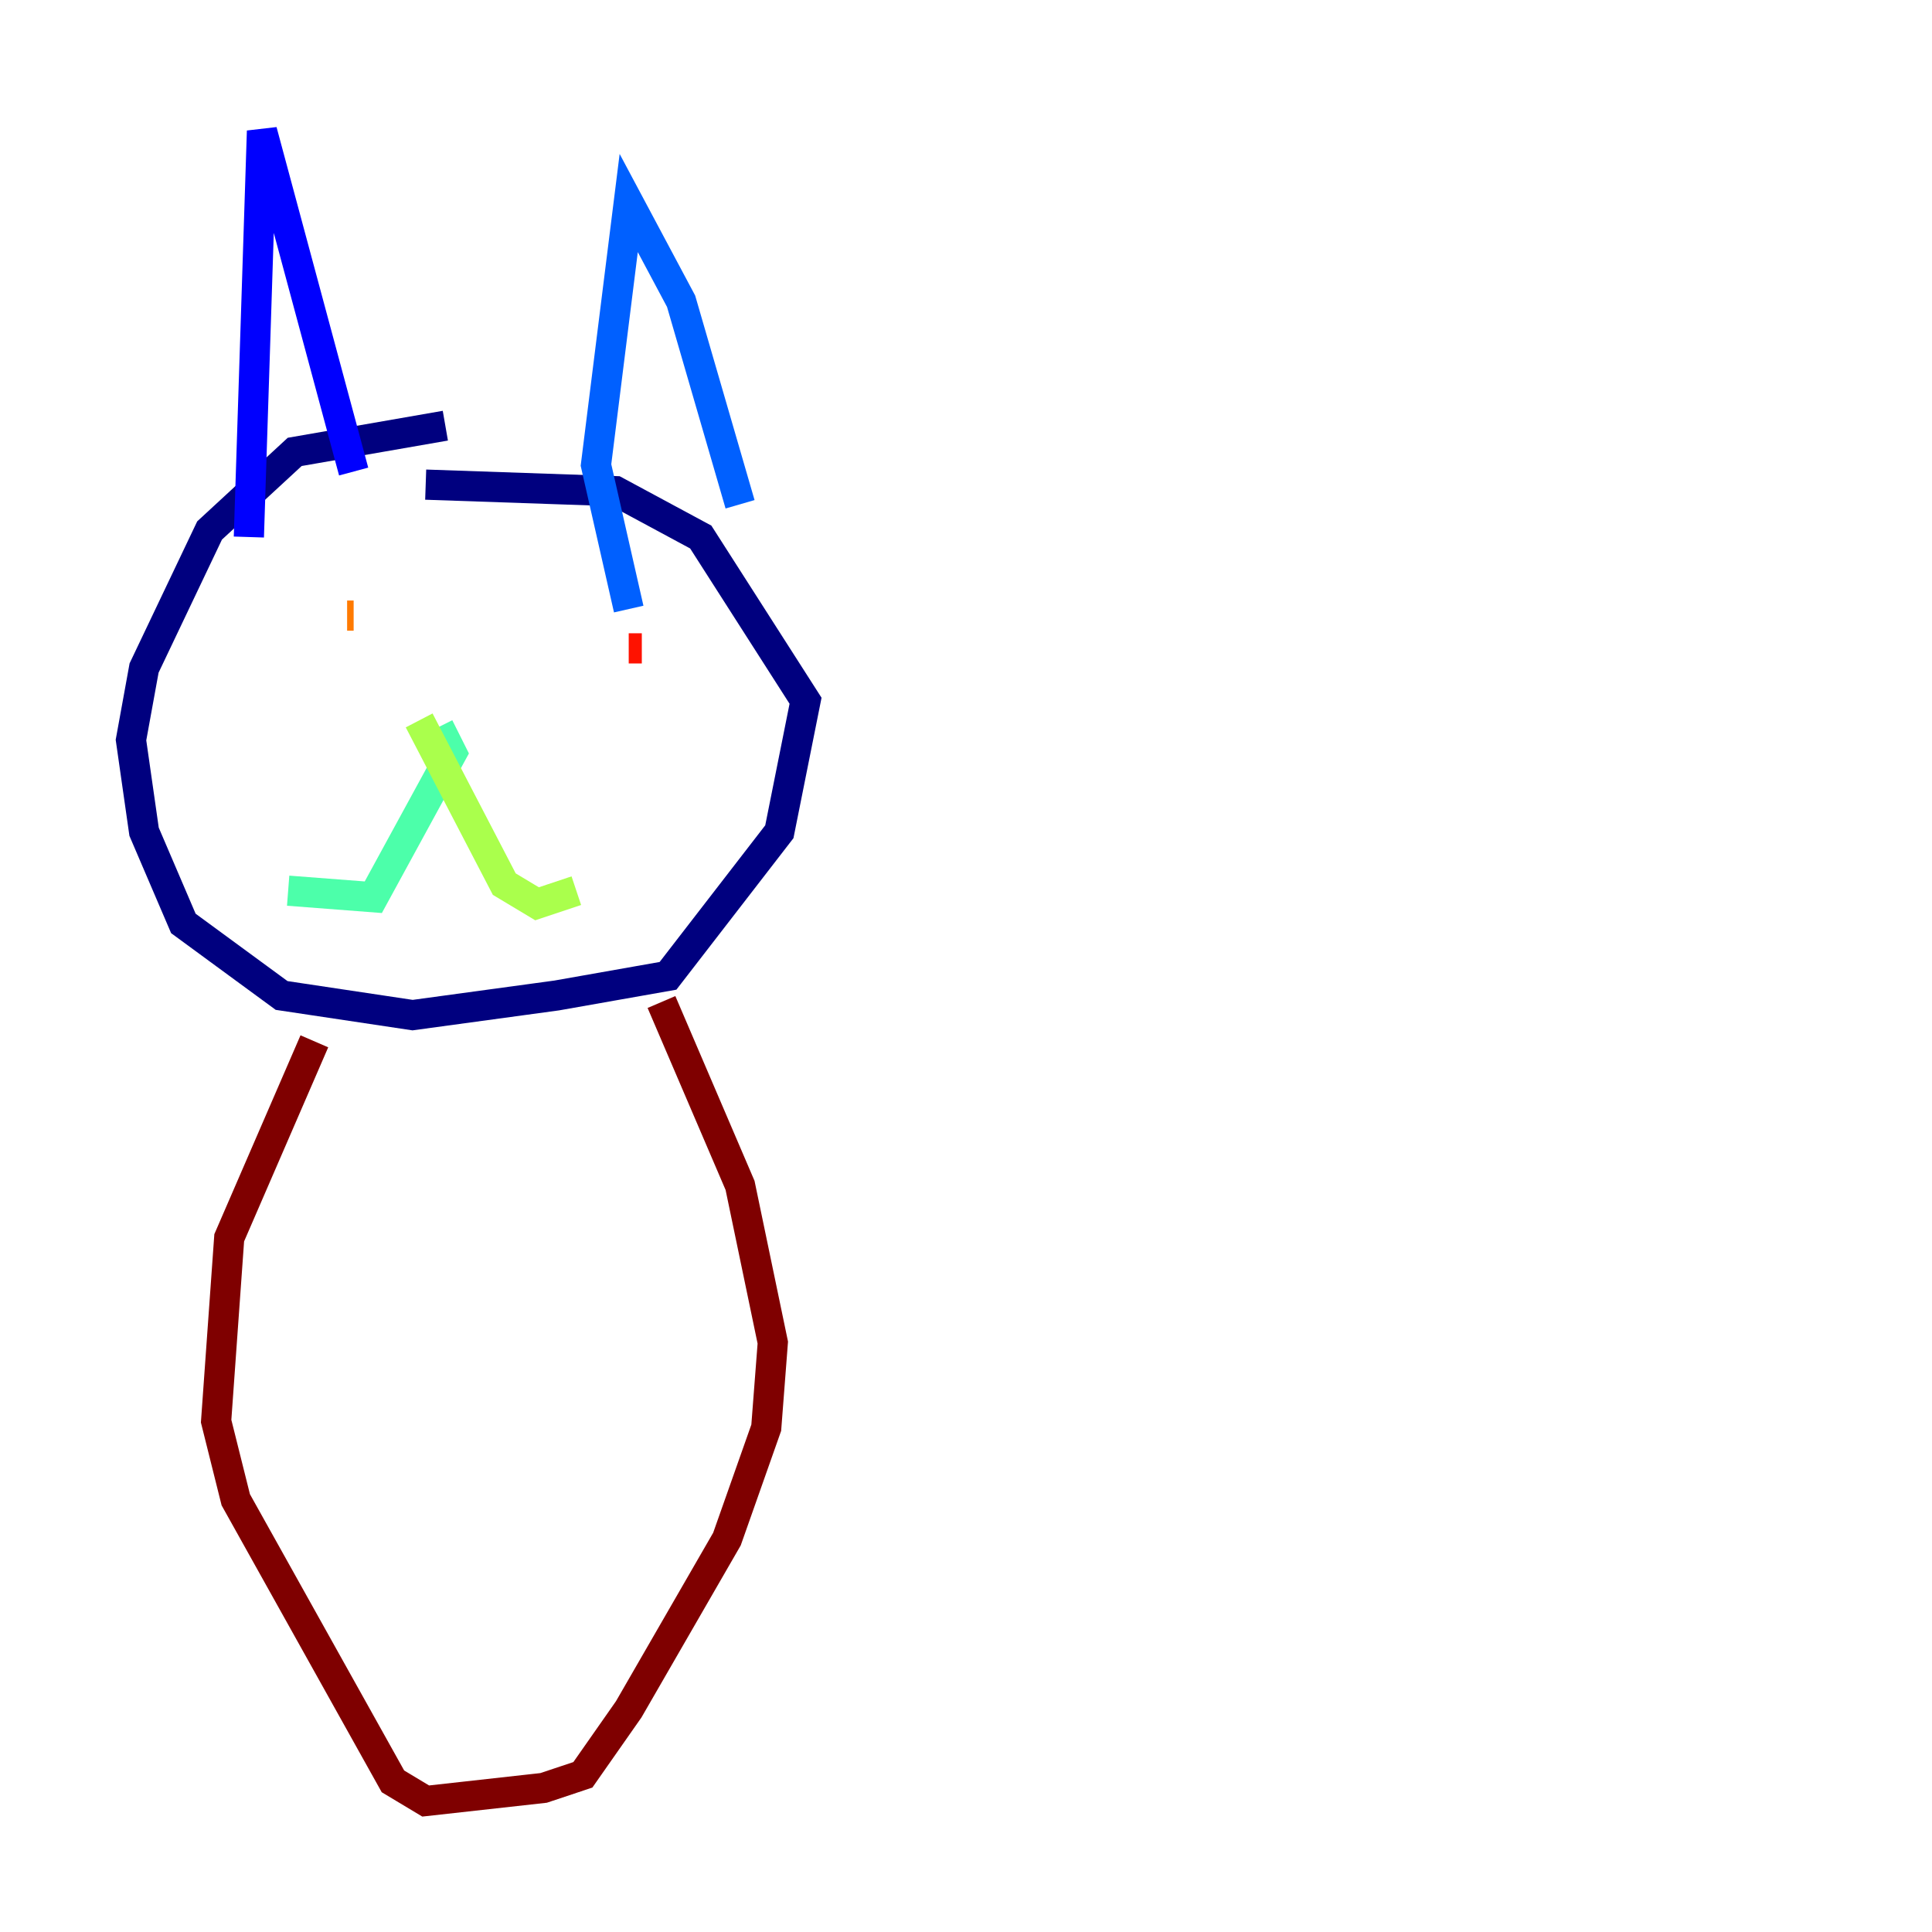 <?xml version="1.0" encoding="utf-8" ?>
<svg baseProfile="tiny" height="128" version="1.2" viewBox="0,0,128,128" width="128" xmlns="http://www.w3.org/2000/svg" xmlns:ev="http://www.w3.org/2001/xml-events" xmlns:xlink="http://www.w3.org/1999/xlink"><defs /><polyline fill="none" points="29.505,28.203 19.525,29.939 13.885,35.146 9.546,44.258 8.678,49.031 9.546,55.105 12.149,61.18 18.658,65.953 27.336,67.254 36.881,65.953 44.258,64.651 51.634,55.105 53.37,46.427 46.427,35.58 40.786,32.542 28.203,32.108" stroke="#00007f" stroke-width="2" /><polyline fill="none" points="16.488,35.58 17.356,8.678 23.43,31.241" stroke="#0000fe" stroke-width="2" /><polyline fill="none" points="41.654,40.352 39.485,30.807 41.654,13.451 45.125,19.959 49.031,33.41" stroke="#0060ff" stroke-width="2" /><polyline fill="none" points="29.071,49.464 29.071,49.464" stroke="#00d4ff" stroke-width="2" /><polyline fill="none" points="29.071,48.163 29.939,49.898 24.732,59.444 19.091,59.01" stroke="#4cffaa" stroke-width="2" /><polyline fill="none" points="27.77,47.729 33.41,58.576 35.58,59.878 38.183,59.01" stroke="#aaff4c" stroke-width="2" /><polyline fill="none" points="24.732,38.617 24.732,38.617" stroke="#ffe500" stroke-width="2" /><polyline fill="none" points="22.997,40.786 23.43,40.786" stroke="#ff7a00" stroke-width="2" /><polyline fill="none" points="41.654,42.956 42.522,42.956" stroke="#fe1200" stroke-width="2" /><polyline fill="none" points="20.827,68.99 15.186,82.007 14.319,94.156 15.62,99.363 26.034,118.02 28.203,119.322 36.014,118.454 38.617,117.586 41.654,113.248 48.163,101.966 50.766,94.59 51.2,88.949 49.031,78.536 43.824,66.386" stroke="#7f0000" stroke-width="2" /></svg>
